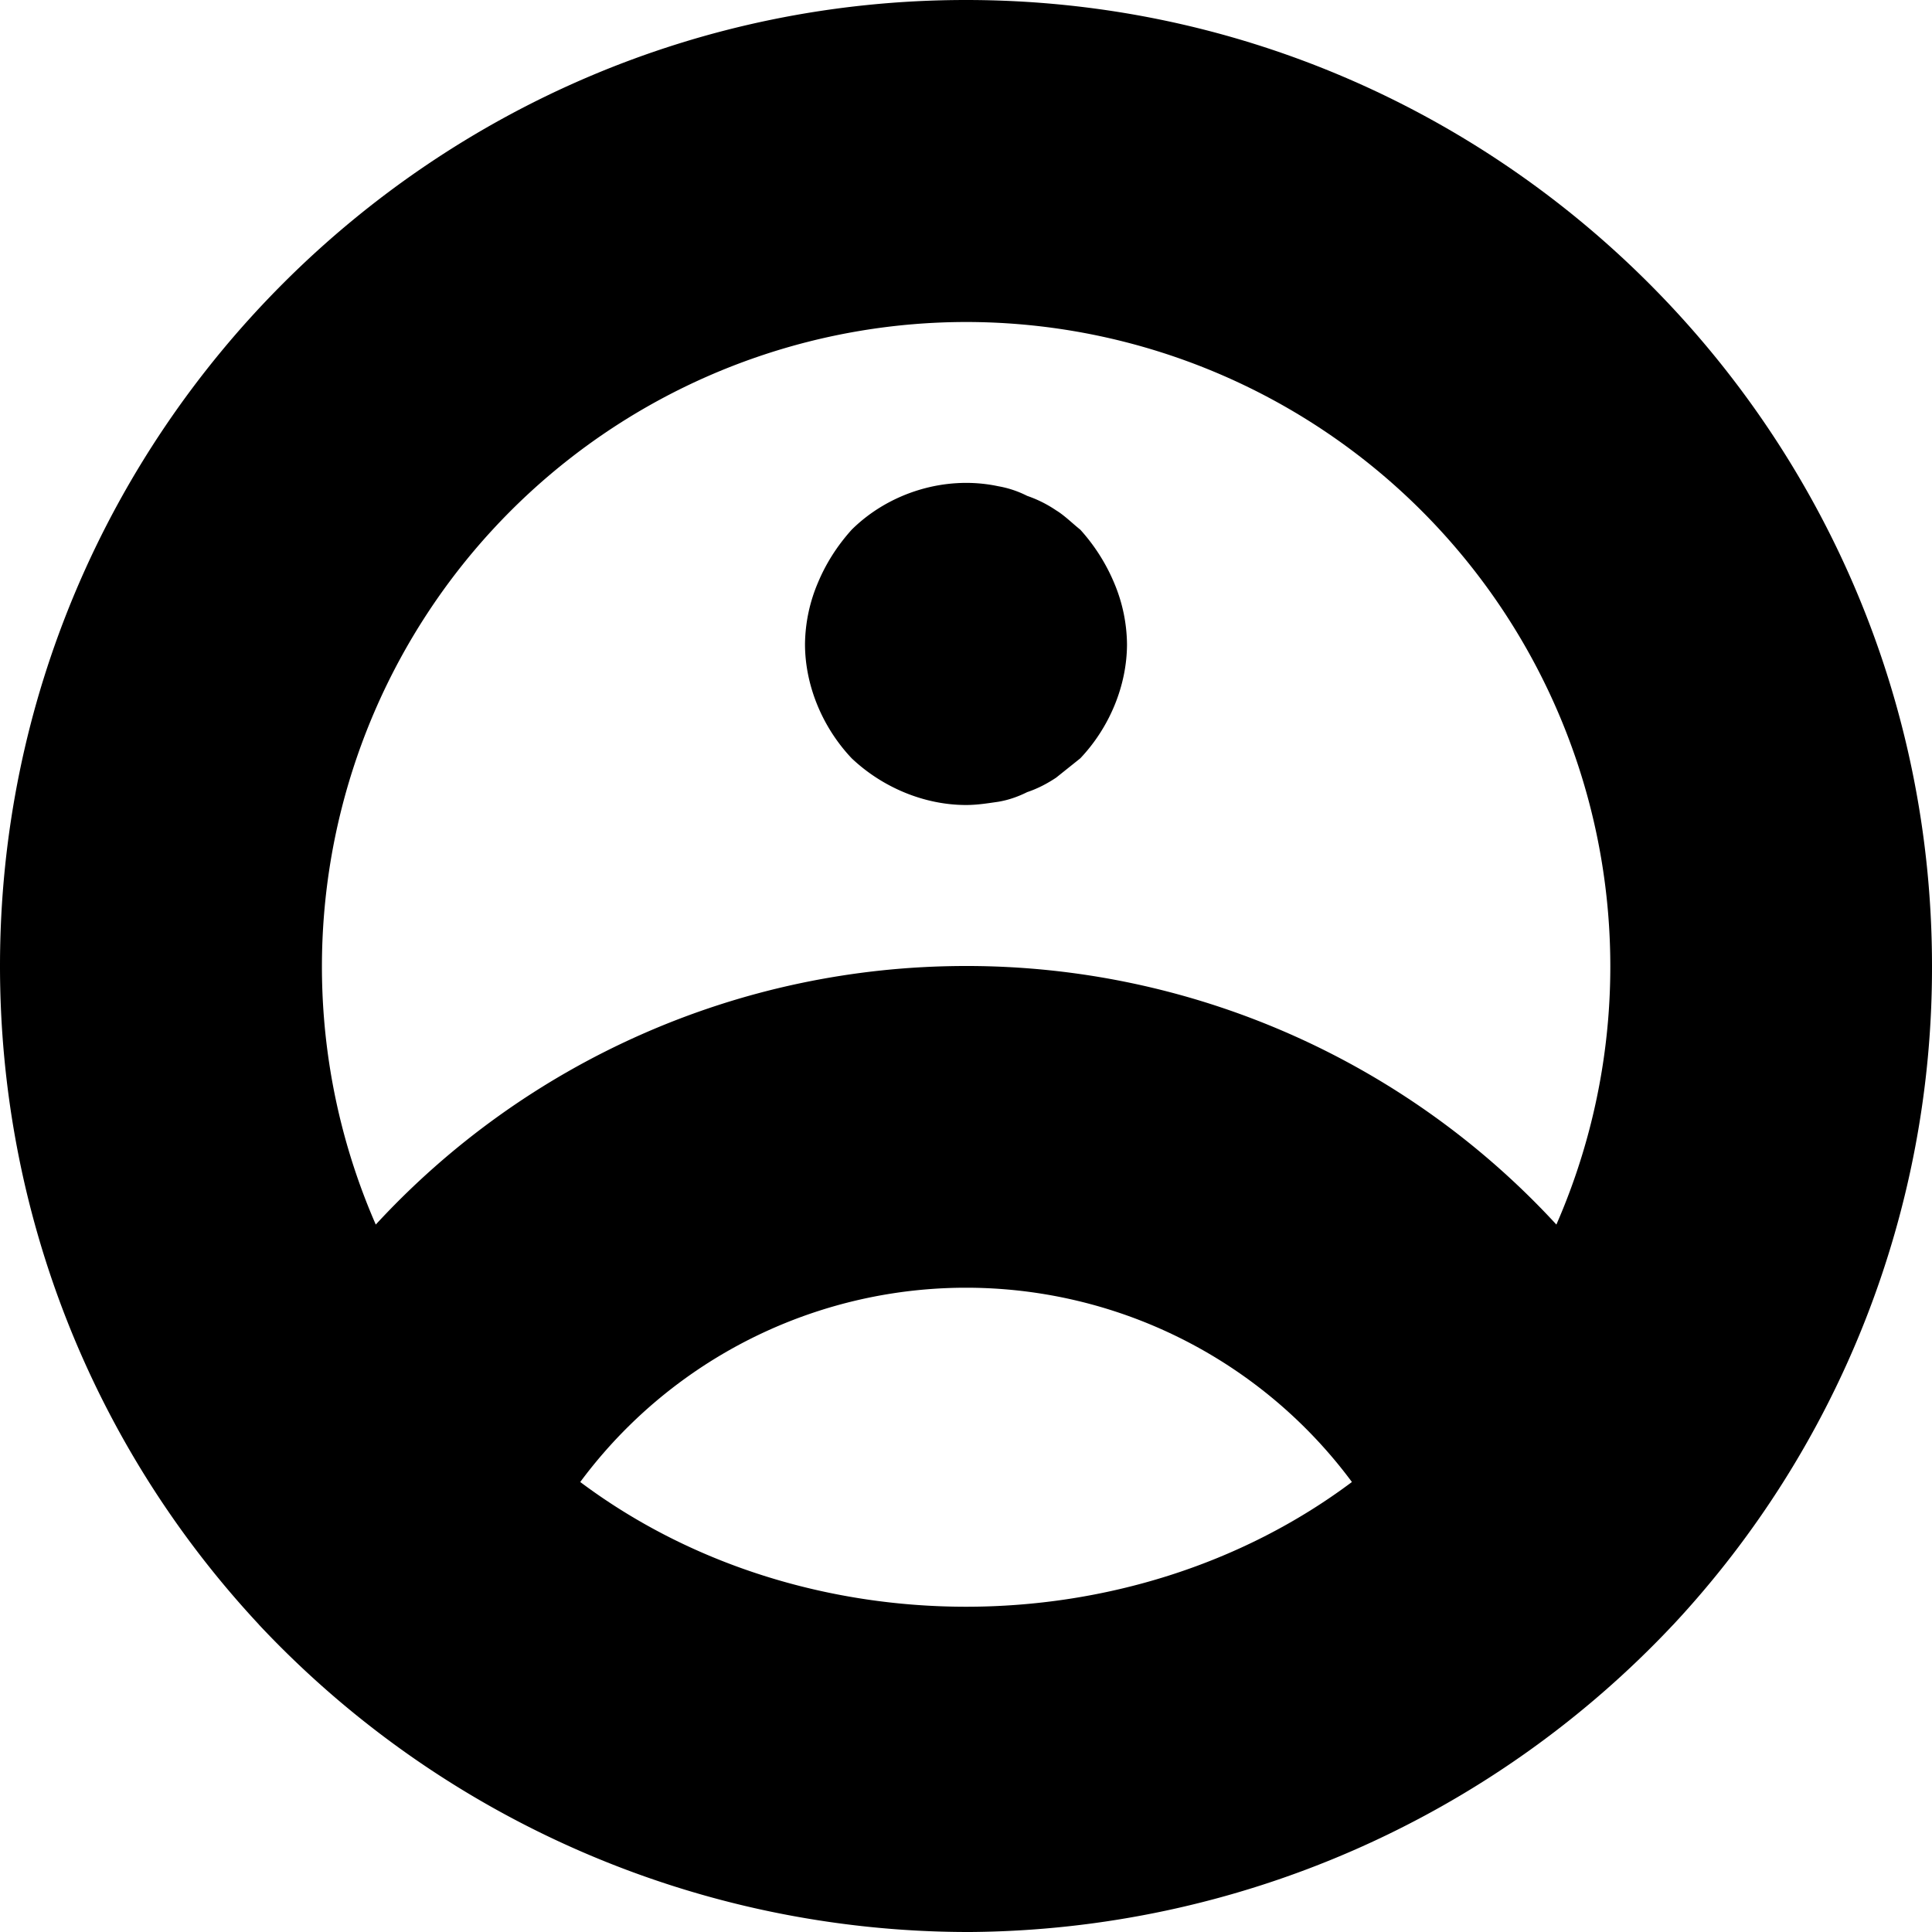 <svg viewBox="0 0 12 12" xmlns="http://www.w3.org/2000/svg">
  <path d="M9.667 7.606A4.979 4.979 0 0 0 6 6c-1.419 0-2.739.6-3.666 1.606A4.004 4.004 0 0 1 6 2a4.003 4.003 0 0 1 3.667 5.606M3.604 9.205a2.983 2.983 0 0 1 4.793 0c-1.379 1.033-3.414 1.033-4.793 0M6 0C2.692 0 0 2.691 0 6c0 1.524.57 2.975 1.606 4.088l.005.006A6.047 6.047 0 0 0 6 12h.029a6.054 6.054 0 0 0 4.361-1.906l.004-.004A5.98 5.98 0 0 0 12 6c0-3.309-2.691-6-6-6m.71 3.29c-.05-.04-.1-.09-.15-.12a.757.757 0 0 0-.18-.09.639.639 0 0 0-.18-.06c-.33-.07-.68.042-.91.27-.09.1-.16.21-.21.33A1 1 0 0 0 5 4c0 .26.11.52.29.71.19.18.45.29.71.29.07 0 .13-.01.2-.02.06-.01.12-.03.18-.06.06-.02.12-.05.18-.09l.15-.12C6.89 4.52 7 4.26 7 4a1 1 0 0 0-.08-.38 1.164 1.164 0 0 0-.21-.33"/>
</svg>
